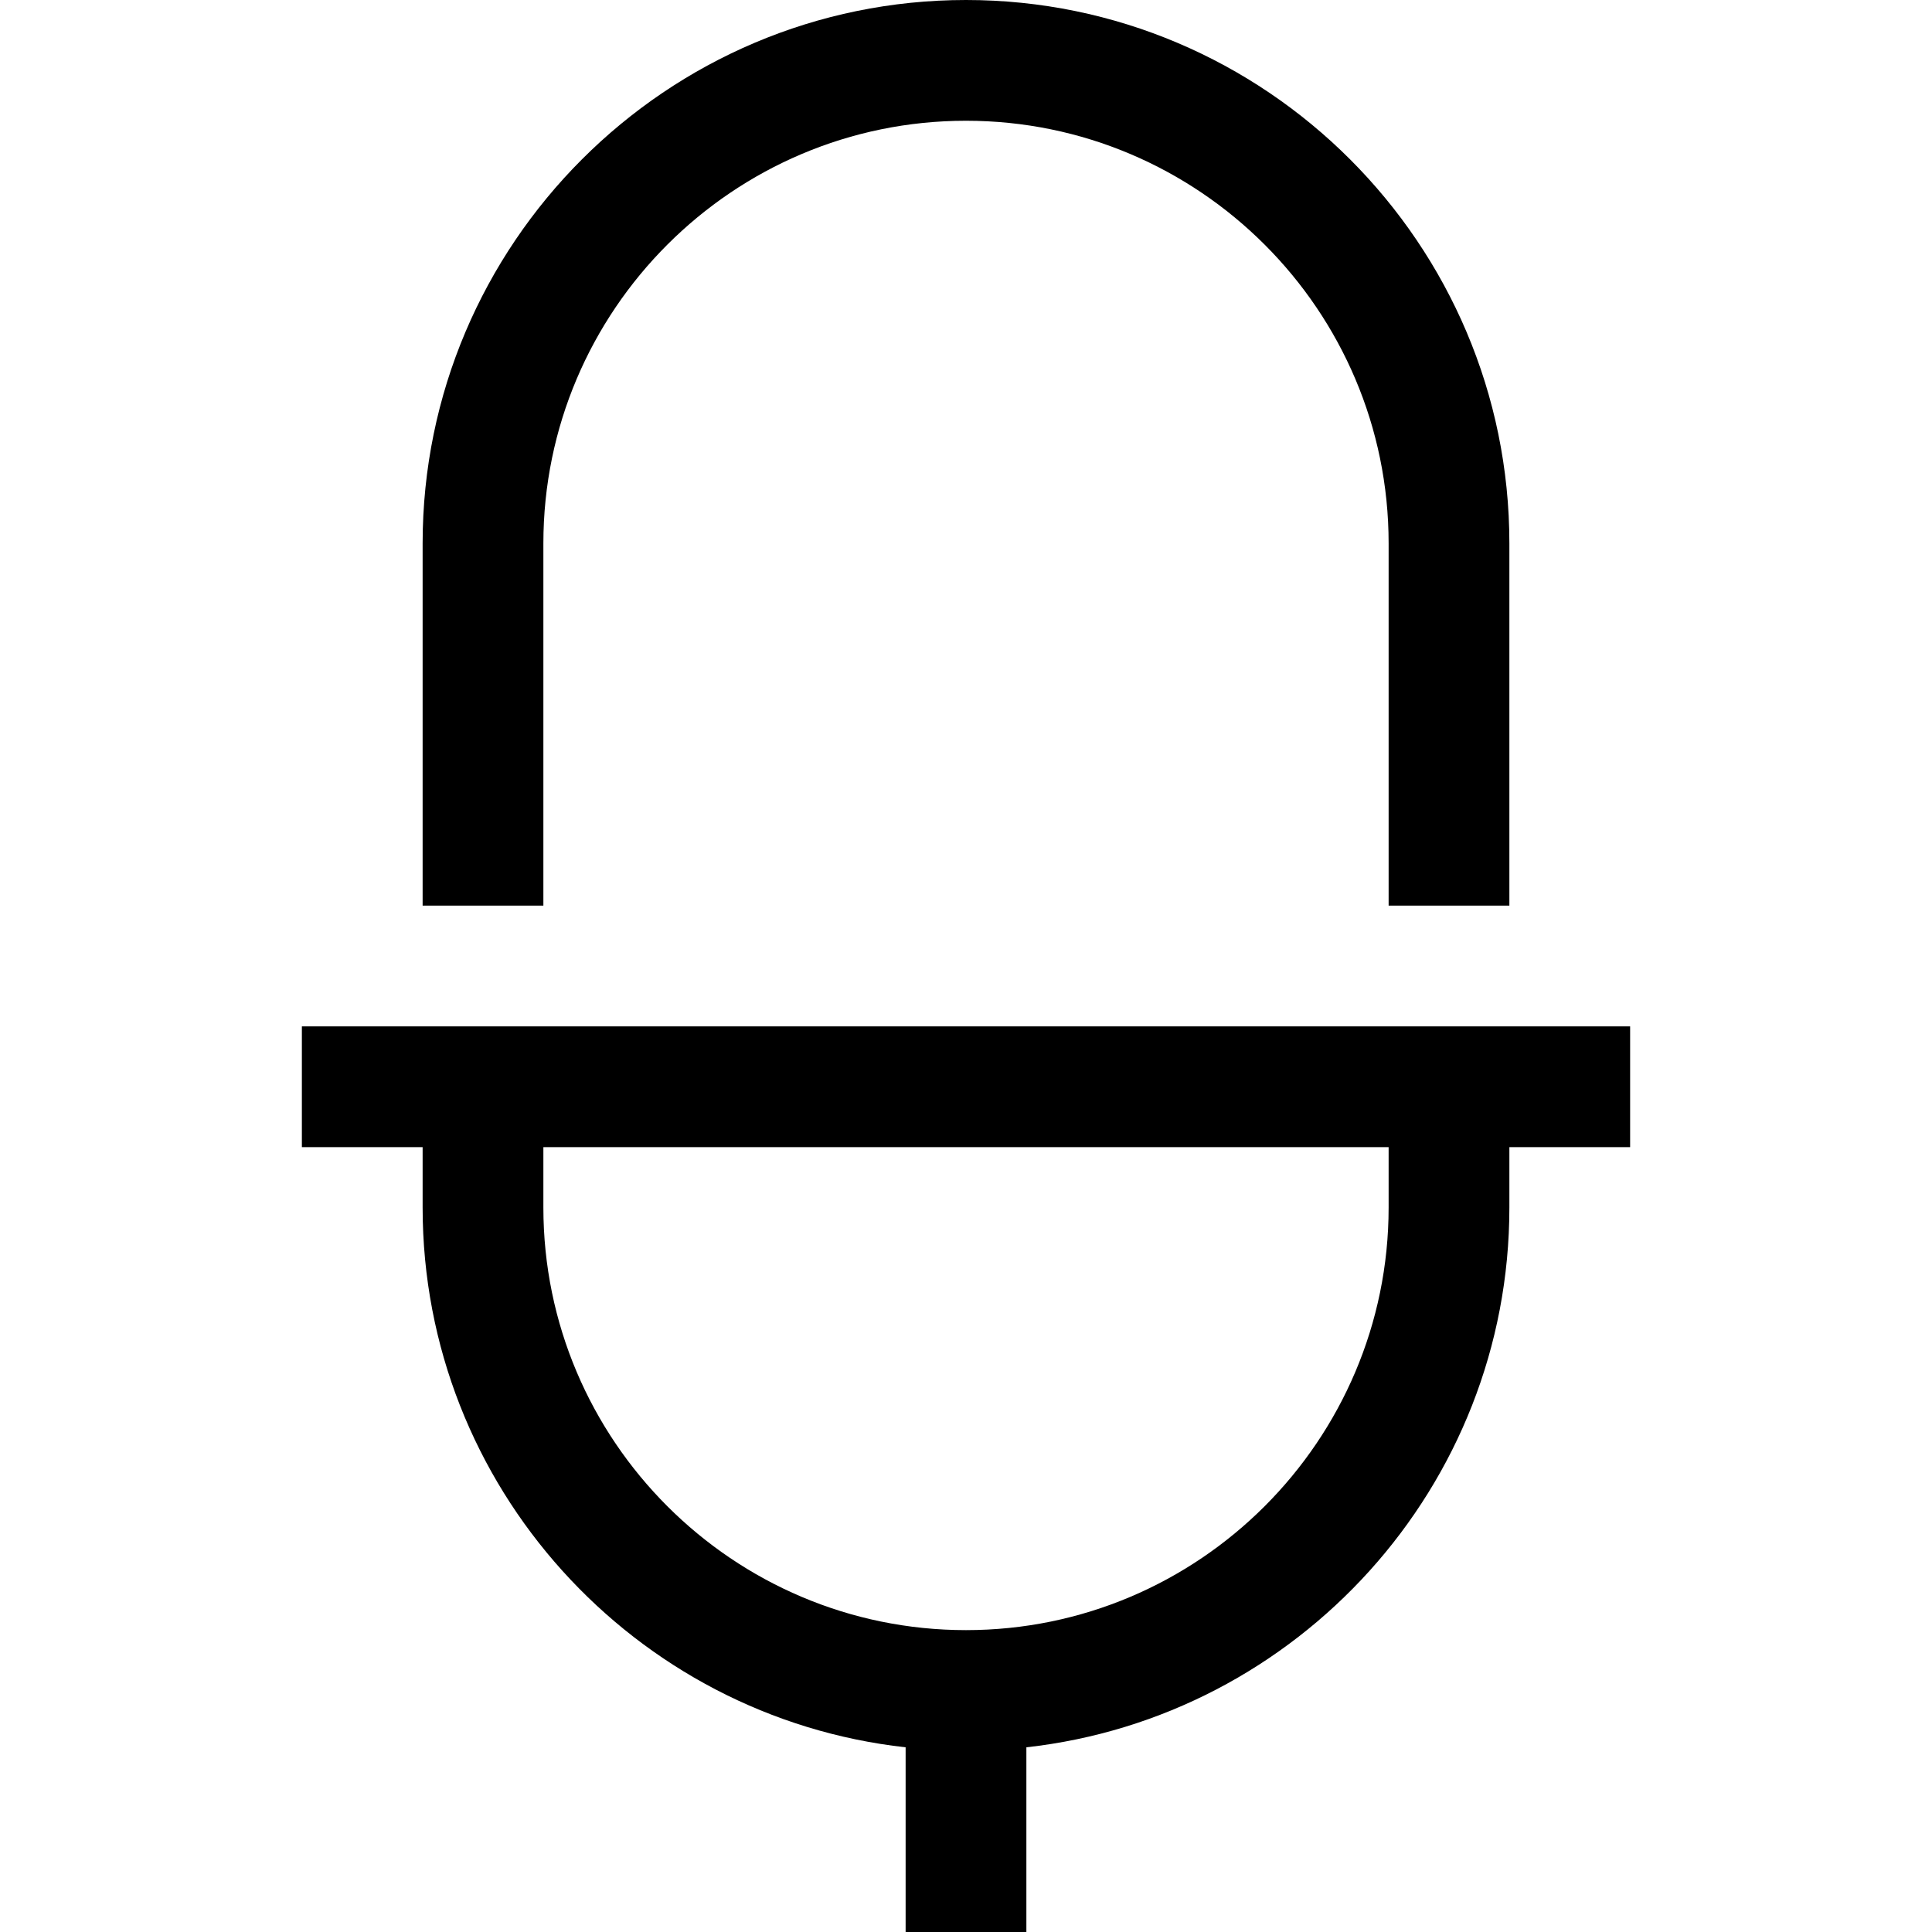 <?xml version="1.0" encoding="utf-8"?>
<!-- Generator: Adobe Illustrator 20.1.0, SVG Export Plug-In . SVG Version: 6.00 Build 0)  -->
<!DOCTYPE svg PUBLIC "-//W3C//DTD SVG 1.1//EN" "http://www.w3.org/Graphics/SVG/1.1/DTD/svg11.dtd">
<svg version="1.1" id="Layer_1" xmlns="http://www.w3.org/2000/svg" xmlns:xlink="http://www.w3.org/1999/xlink" x="0px" y="0px"
	 width="32px" height="32px" viewBox="0 0 32 32" enable-background="new 0 0 32 32" xml:space="preserve">
<path d="M7,20c0,4.624,3.507,8.442,8,8.941V32h2v-3.059c4.493-0.5,8-4.317,8-8.941v-1h2v-2h-2h-2H9H7H5v2h2V20z M23,19v1
	c0,3.86-3.141,7-7,7s-7-3.14-7-7v-1H23z"/>
<path d="M9,9c0-3.86,3.141-7,7-7s7,3.14,7,7v6h2V9c0-4.962-4.037-9-9-9S7,4.038,7,9v6h2V9z"/>
</svg>
